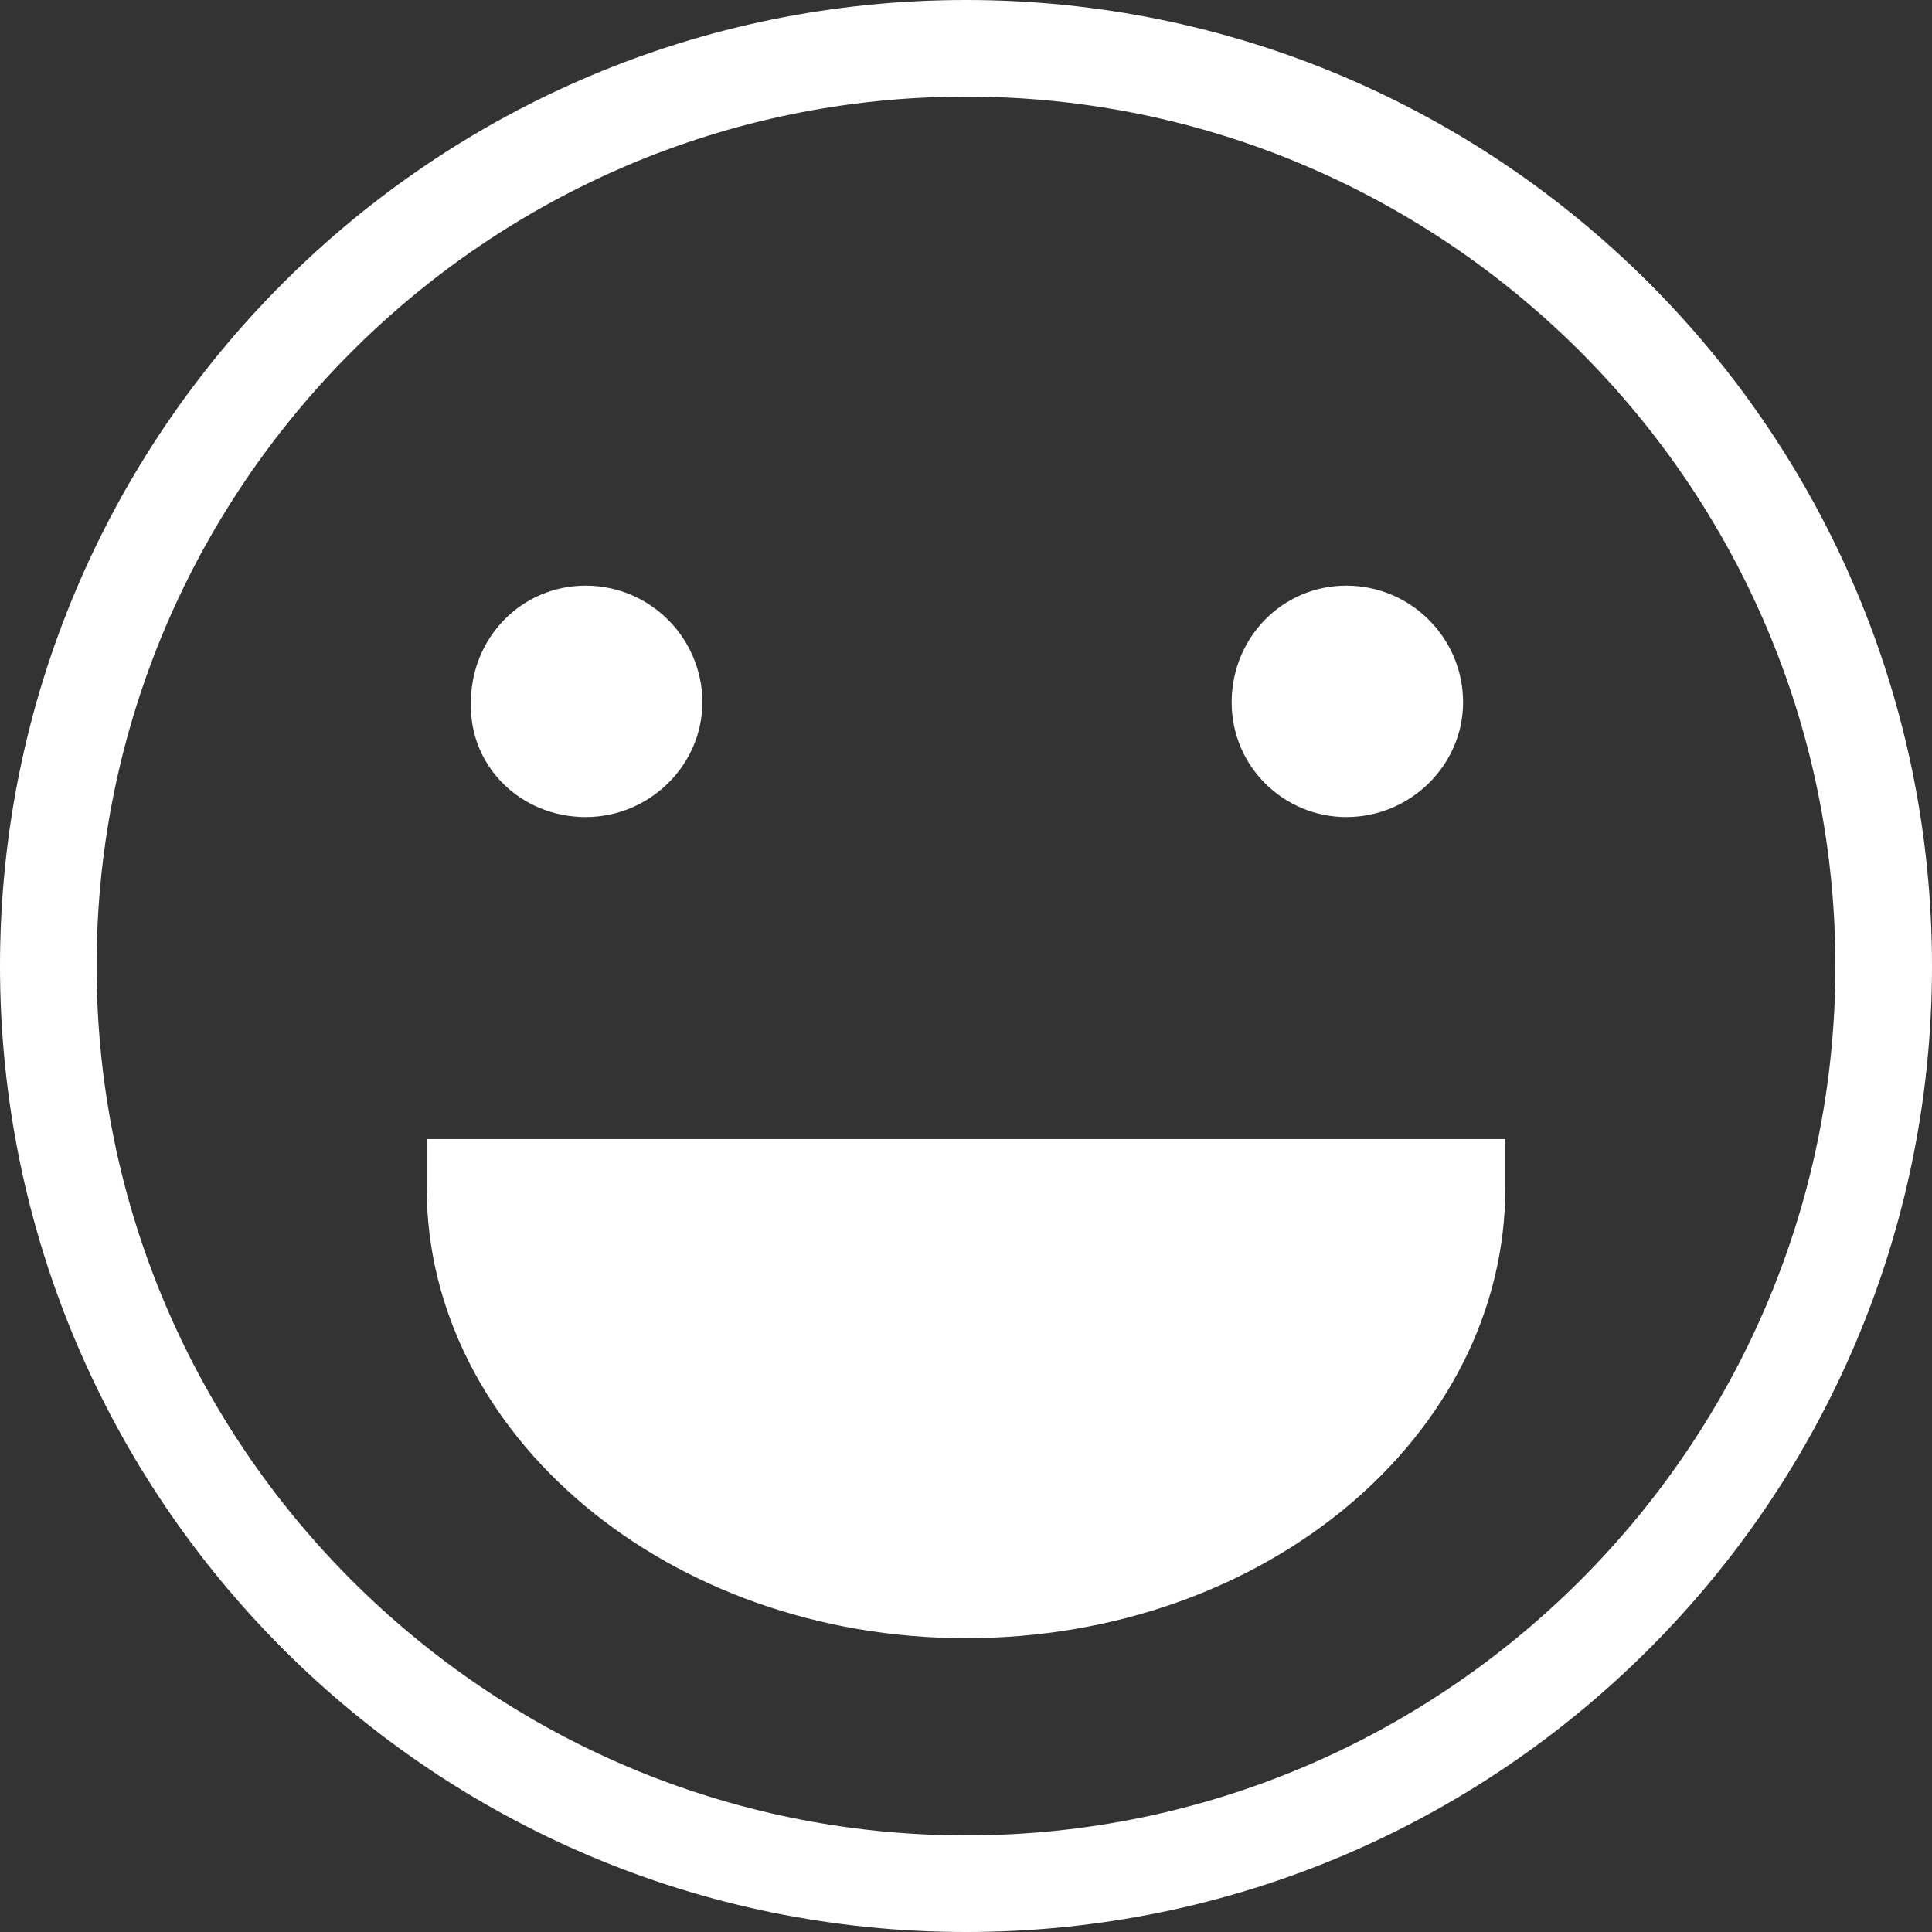 <?xml version="1.0" encoding="utf-8"?>
<!-- Generator: Adobe Illustrator 23.0.1, SVG Export Plug-In . SVG Version: 6.00 Build 0)  -->
<svg version="1.1" id="Layer_1" xmlns="http://www.w3.org/2000/svg" xmlns:xlink="http://www.w3.org/1999/xlink" x="0px" y="0px"
	 viewBox="0 0 96 96" style="enable-background:new 0 0 96 96;" xml:space="preserve">
<rect x="0" y="0" width="96" height="96" fill="#333333" stroke="none"/>
<g>
	<path fill="#fff" d="M48,0C21.5,0,0,21.5,0,48c0,26.5,21.5,48,48,48c26.5,0,48-21.5,48-48C96,21.5,74.5,0,48,0z M48,91.2
		C24.2,91.2,4.8,71.8,4.8,48C4.8,24.2,24.2,4.8,48,4.8c23.8,0,43.2,19.4,43.2,43.2C91.2,71.8,71.8,91.2,48,91.2z"/>
	<path fill="#fff" d="M29.1,40.6c3.2,0,5.8-2.6,5.8-5.7c0-3.2-2.6-5.8-5.8-5.8c-3.2,0-5.7,2.6-5.7,5.8C23.3,38.1,25.9,40.6,29.1,40.6z"/>
	<path fill="#fff" d="M66.9,40.6c3.2,0,5.8-2.6,5.8-5.7c0-3.2-2.6-5.8-5.8-5.8c-3.2,0-5.7,2.6-5.7,5.8C61.2,38.1,63.8,40.6,66.9,40.6z"/>
	<path fill="#fff" d="M25,56.6h-3.8V59c0,12.3,12,22.4,26.8,22.4c14.8,0,26.8-10,26.8-22.4v-2.4h-1H25z"/>
</g>
</svg>
